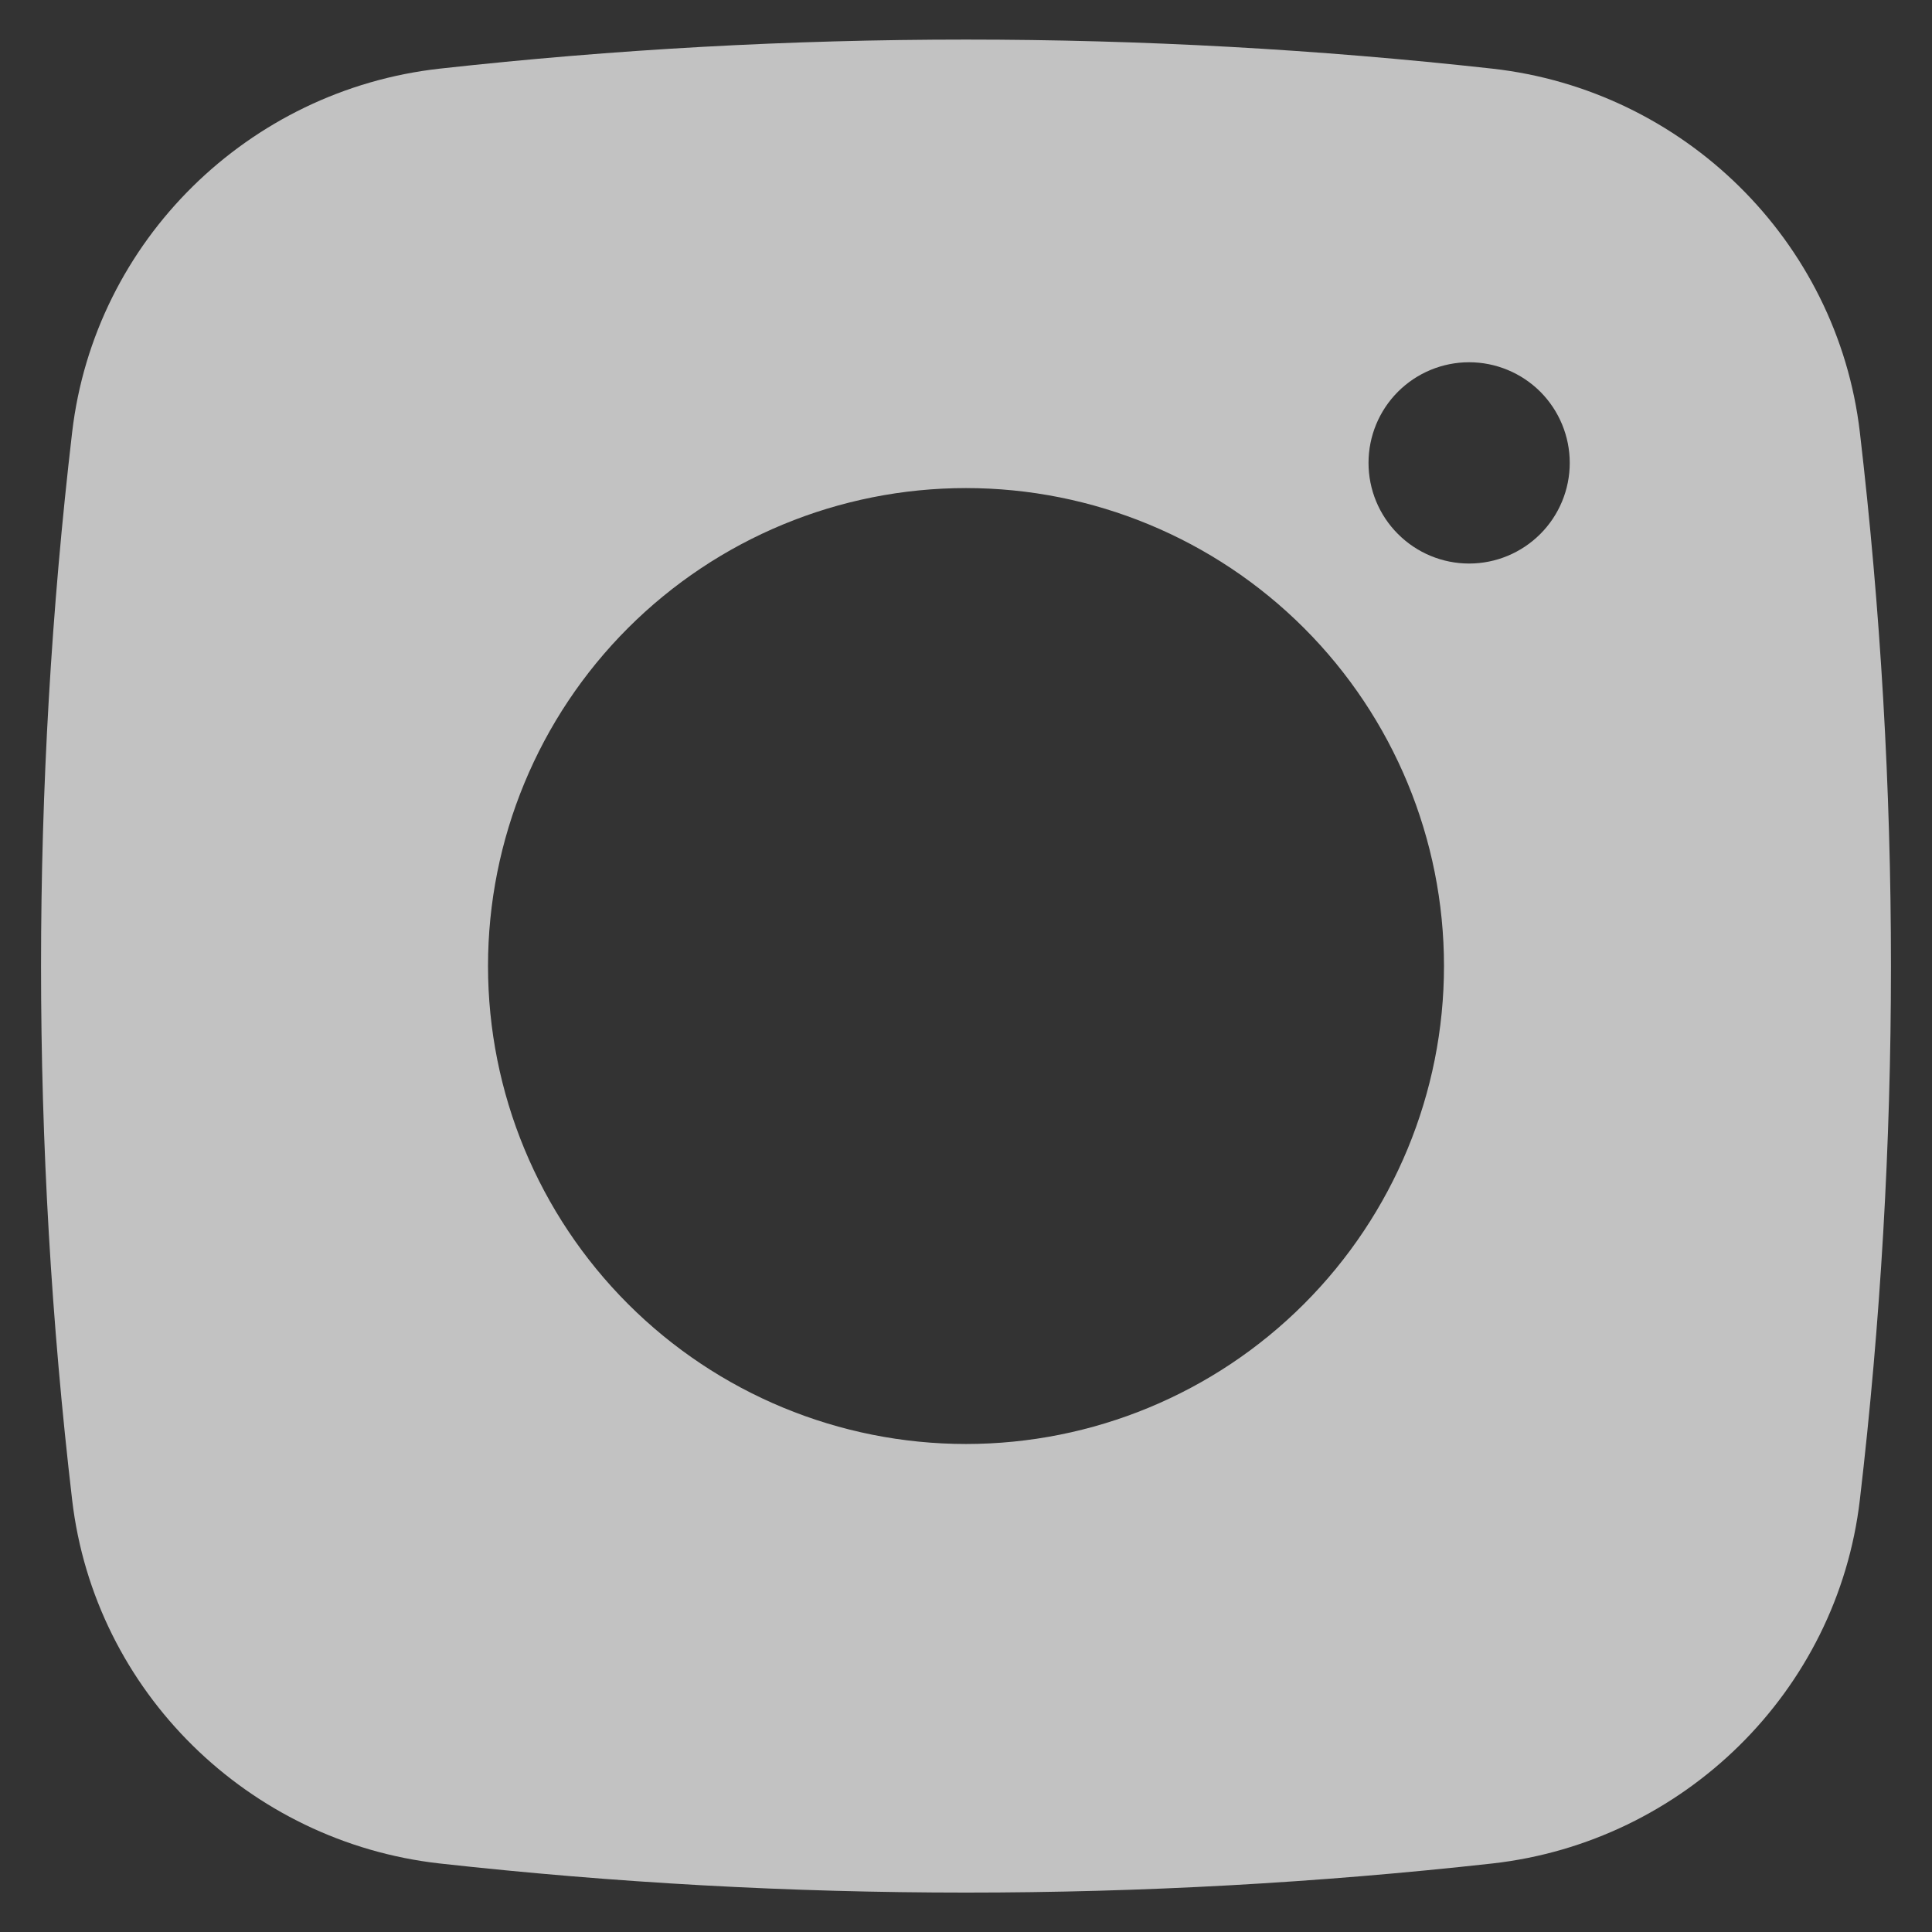 <svg width="32" height="32" viewBox="0 0 32 32" fill="none" xmlns="http://www.w3.org/2000/svg">
<rect x="0" y="0" width="32" height="32" fill="#333333" stroke="none"/>
<path fill-rule="evenodd" clip-rule="evenodd" d="M7.283 1.137C13.077 0.495 18.923 0.495 24.717 1.137C27.882 1.49 30.433 3.982 30.805 7.159C31.492 13.033 31.492 18.968 30.805 24.842C30.433 28.019 27.882 30.51 24.718 30.865C18.924 31.508 13.077 31.508 7.283 30.865C4.118 30.51 1.567 28.019 1.195 24.844C0.508 18.969 0.508 13.034 1.195 7.159C1.567 3.982 4.118 1.49 7.283 1.137ZM24.333 6C23.891 6 23.467 6.176 23.155 6.488C22.842 6.801 22.667 7.225 22.667 7.667C22.667 8.109 22.842 8.533 23.155 8.845C23.467 9.158 23.891 9.334 24.333 9.334C24.775 9.334 25.199 9.158 25.512 8.845C25.824 8.533 26 8.109 26 7.667C26 7.225 25.824 6.801 25.512 6.488C25.199 6.176 24.775 6 24.333 6ZM8.083 16C8.083 13.901 8.917 11.887 10.402 10.402C11.887 8.918 13.9 8.084 16 8.084C18.1 8.084 20.113 8.918 21.598 10.402C23.083 11.887 23.917 13.901 23.917 16C23.917 18.1 23.083 20.113 21.598 21.598C20.113 23.083 18.1 23.917 16 23.917C13.9 23.917 11.887 23.083 10.402 21.598C8.917 20.113 8.083 18.1 8.083 16Z" fill="white" fill-opacity="0.7"/>
</svg>
